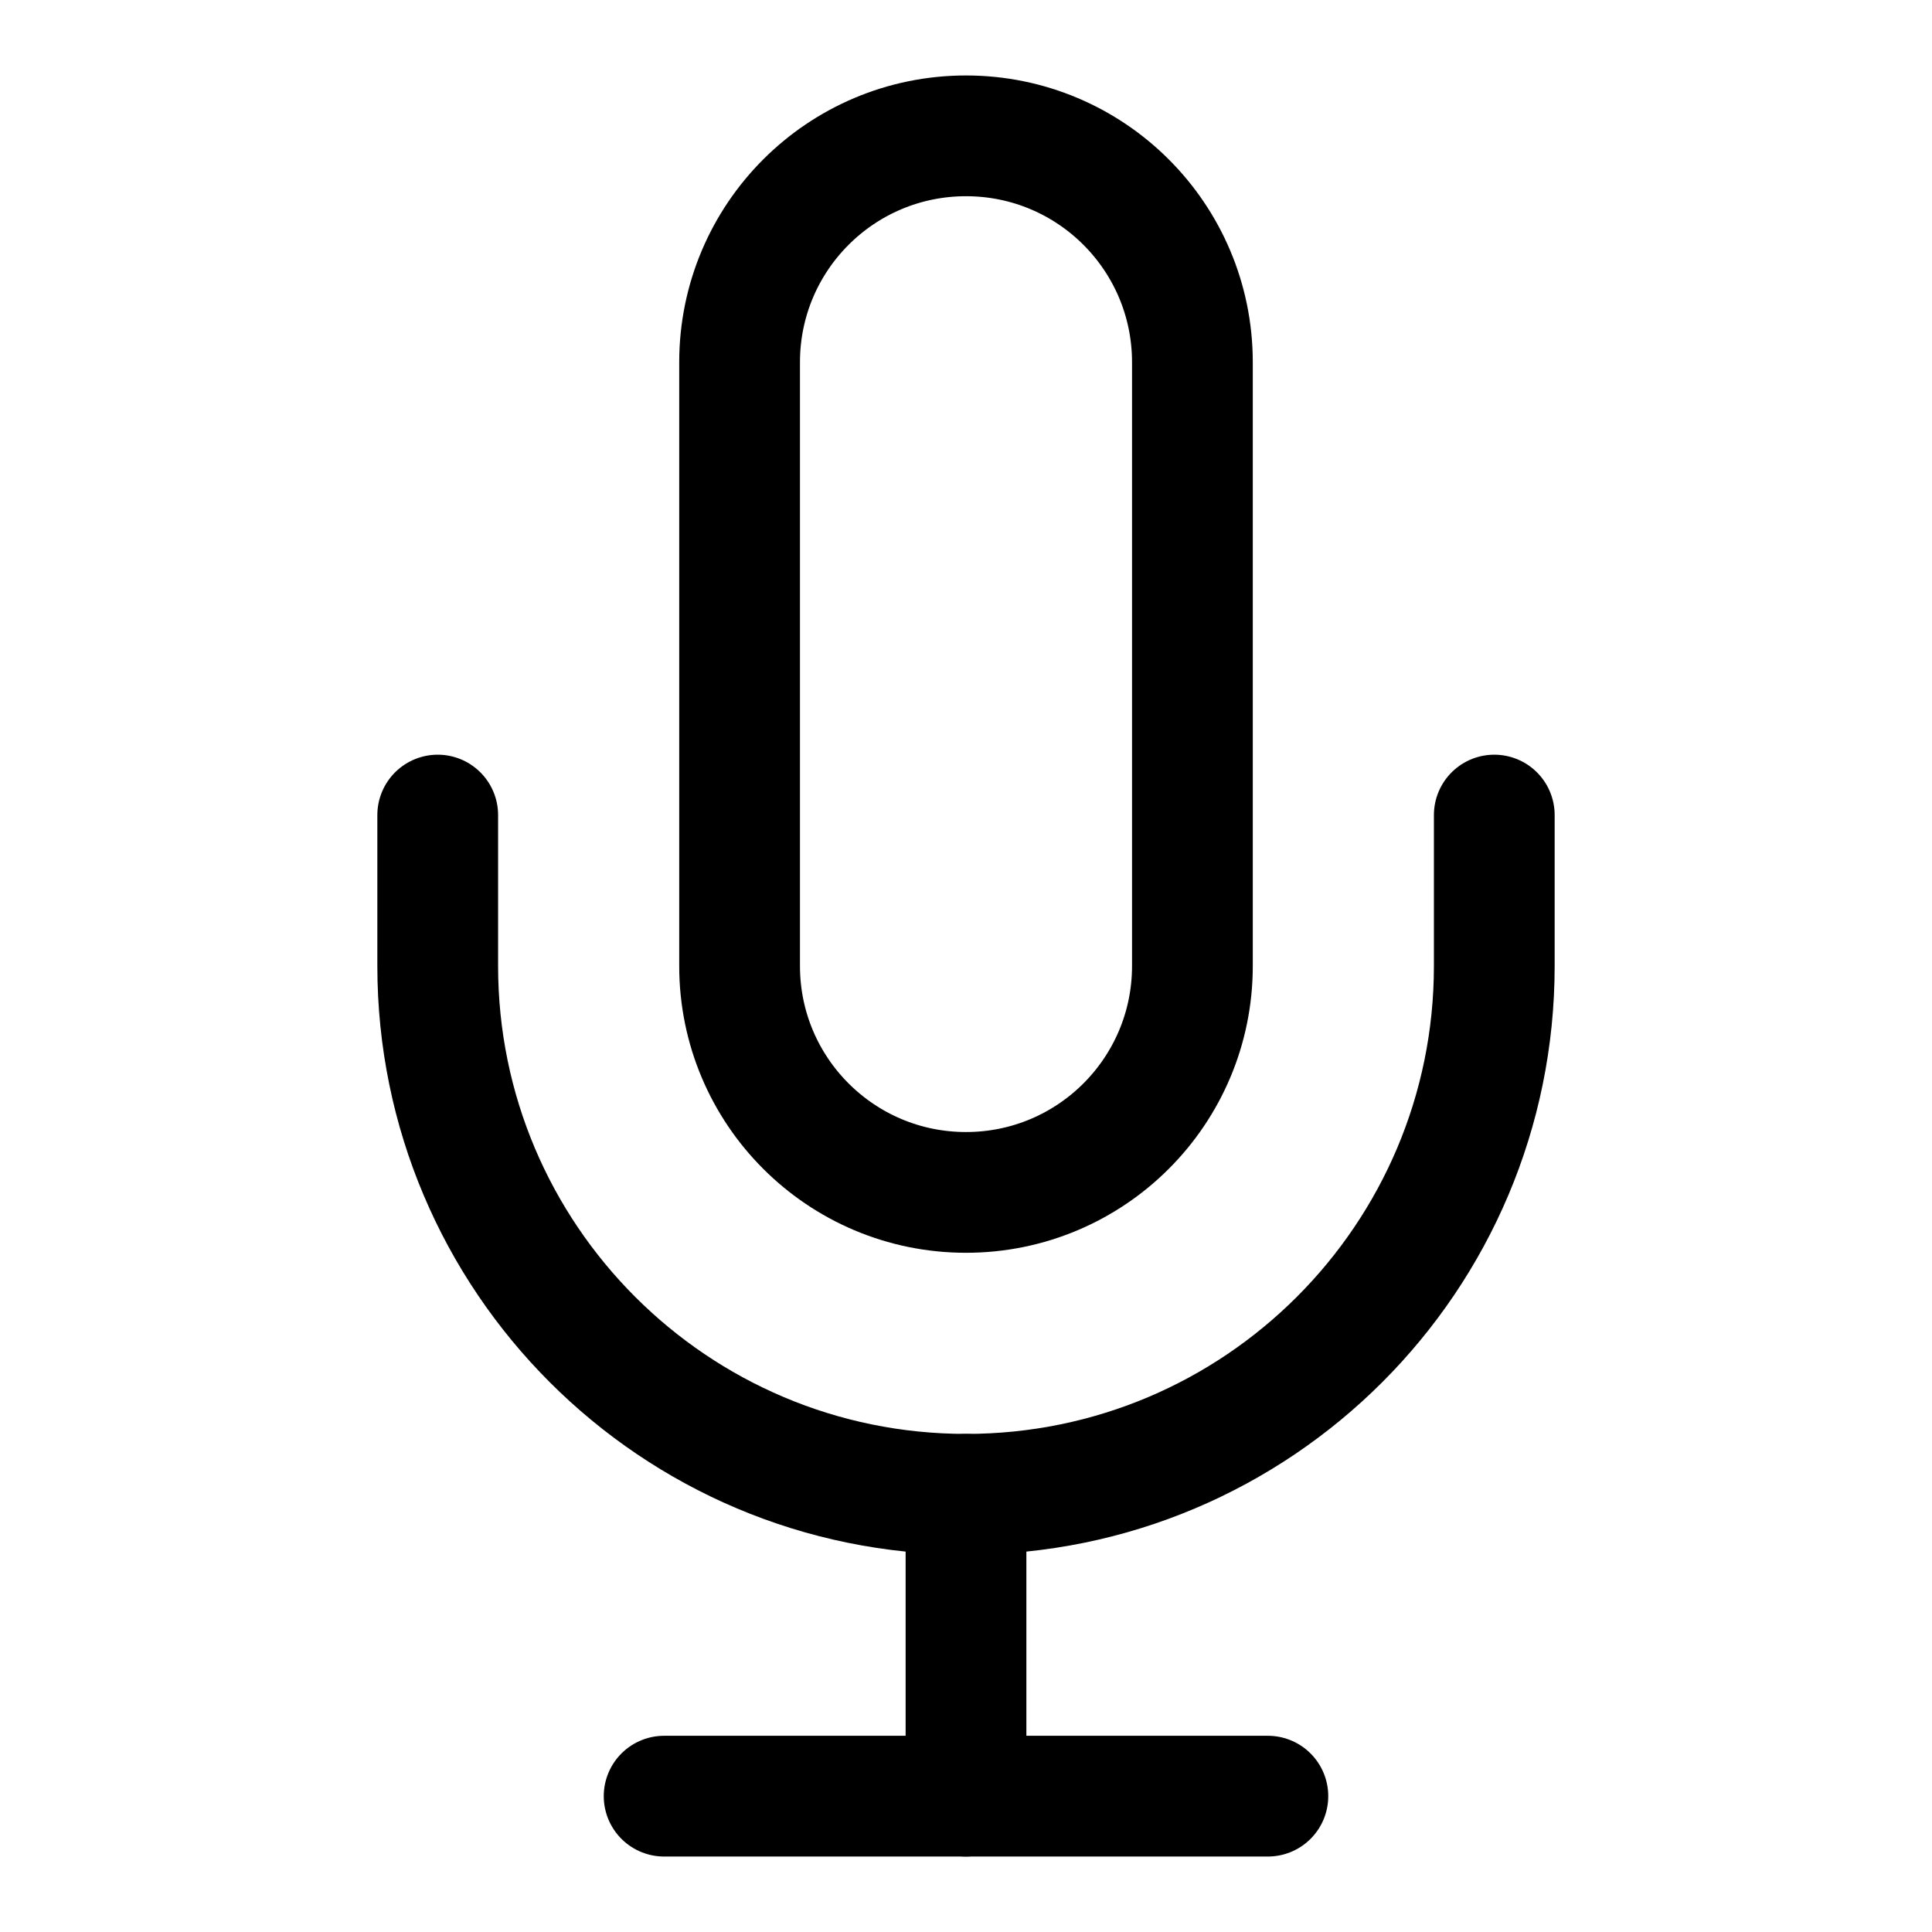 <svg xmlns:xlink="http://www.w3.org/1999/xlink" width="16" xmlns="http://www.w3.org/2000/svg" height="16" id="screenshot-034244b6-3ff0-80df-8003-339e4ca0c43c" viewBox="-0.5 -0.5 16 16" style="-webkit-print-color-adjust: exact;" fill="none" version="1.1"><g id="shape-034244b6-3ff0-80df-8003-339e4ca0c43c" width="24" class="feather feather-mic" height="24" rx="0" ry="0" style="fill: rgb(0, 0, 0);"><g id="shape-034244b6-3ff0-80df-8003-339e4ca0c441"><g class="fills" id="fills-034244b6-3ff0-80df-8003-339e4ca0c441"><path fill="none" stroke-linecap="round" stroke-linejoin="round" rx="0" ry="0" d="M7.500,0.625C6.464,0.625,5.625,1.464,5.625,2.500L5.625,7.500C5.625,8.536,6.464,9.375,7.500,9.375C8.536,9.375,9.375,8.536,9.375,7.500L9.375,2.500C9.375,1.464,8.536,0.625,7.500,0.625ZZ" style="fill: none;"/></g><g id="strokes-034244b6-3ff0-80df-8003-339e4ca0c441" class="strokes"><g class="stroke-shape"><path stroke-linecap="round" stroke-linejoin="round" rx="0" ry="0" d="M7.500,0.625C6.464,0.625,5.625,1.464,5.625,2.500L5.625,7.500C5.625,8.536,6.464,9.375,7.500,9.375C8.536,9.375,9.375,8.536,9.375,7.500L9.375,2.500C9.375,1.464,8.536,0.625,7.500,0.625ZZ" style="fill: none; stroke-width: 1; stroke: rgb(0, 0, 0); stroke-opacity: 1;"/></g></g></g><g id="shape-034244b6-3ff0-80df-8003-339e4ca0c442"><g class="fills" id="fills-034244b6-3ff0-80df-8003-339e4ca0c442"><path fill="none" stroke-linecap="round" stroke-linejoin="round" rx="0" ry="0" d="M11.875,6.250L11.875,7.500C11.875,9.916,9.916,11.875,7.500,11.875C5.084,11.875,3.125,9.916,3.125,7.500L3.125,6.250" style="fill: none;"/></g><g id="strokes-034244b6-3ff0-80df-8003-339e4ca0c442" class="strokes"><g class="stroke-shape"><path stroke-linecap="round" stroke-linejoin="round" rx="0" ry="0" d="M11.875,6.250L11.875,7.500C11.875,9.916,9.916,11.875,7.500,11.875C5.084,11.875,3.125,9.916,3.125,7.500L3.125,6.250" style="fill: none; stroke-width: 1; stroke: rgb(0, 0, 0); stroke-opacity: 1;"/></g></g></g><g id="shape-034244b6-3ff0-80df-8003-339e4ca0c443"><g class="fills" id="fills-034244b6-3ff0-80df-8003-339e4ca0c443"><path fill="none" stroke-linejoin="round" stroke-linecap="round" rx="0" ry="0" d="M7.500,11.875L7.500,14.375" style="fill: none;"/></g><g id="strokes-034244b6-3ff0-80df-8003-339e4ca0c443" class="strokes"><g class="stroke-shape"><path stroke-linejoin="round" stroke-linecap="round" rx="0" ry="0" d="M7.500,11.875L7.500,14.375" style="fill: none; stroke-width: 1; stroke: rgb(0, 0, 0); stroke-opacity: 1;"/></g></g></g><g id="shape-034244b6-3ff0-80df-8003-339e4ca0c444"><g class="fills" id="fills-034244b6-3ff0-80df-8003-339e4ca0c444"><path fill="none" stroke-linejoin="round" stroke-linecap="round" rx="0" ry="0" d="M5.000,14.375L10.000,14.375" style="fill: none;"/></g><g id="strokes-034244b6-3ff0-80df-8003-339e4ca0c444" class="strokes"><g class="stroke-shape"><path stroke-linejoin="round" stroke-linecap="round" rx="0" ry="0" d="M5.000,14.375L10.000,14.375" style="fill: none; stroke-width: 1; stroke: rgb(0, 0, 0); stroke-opacity: 1;"/></g></g></g></g></svg>